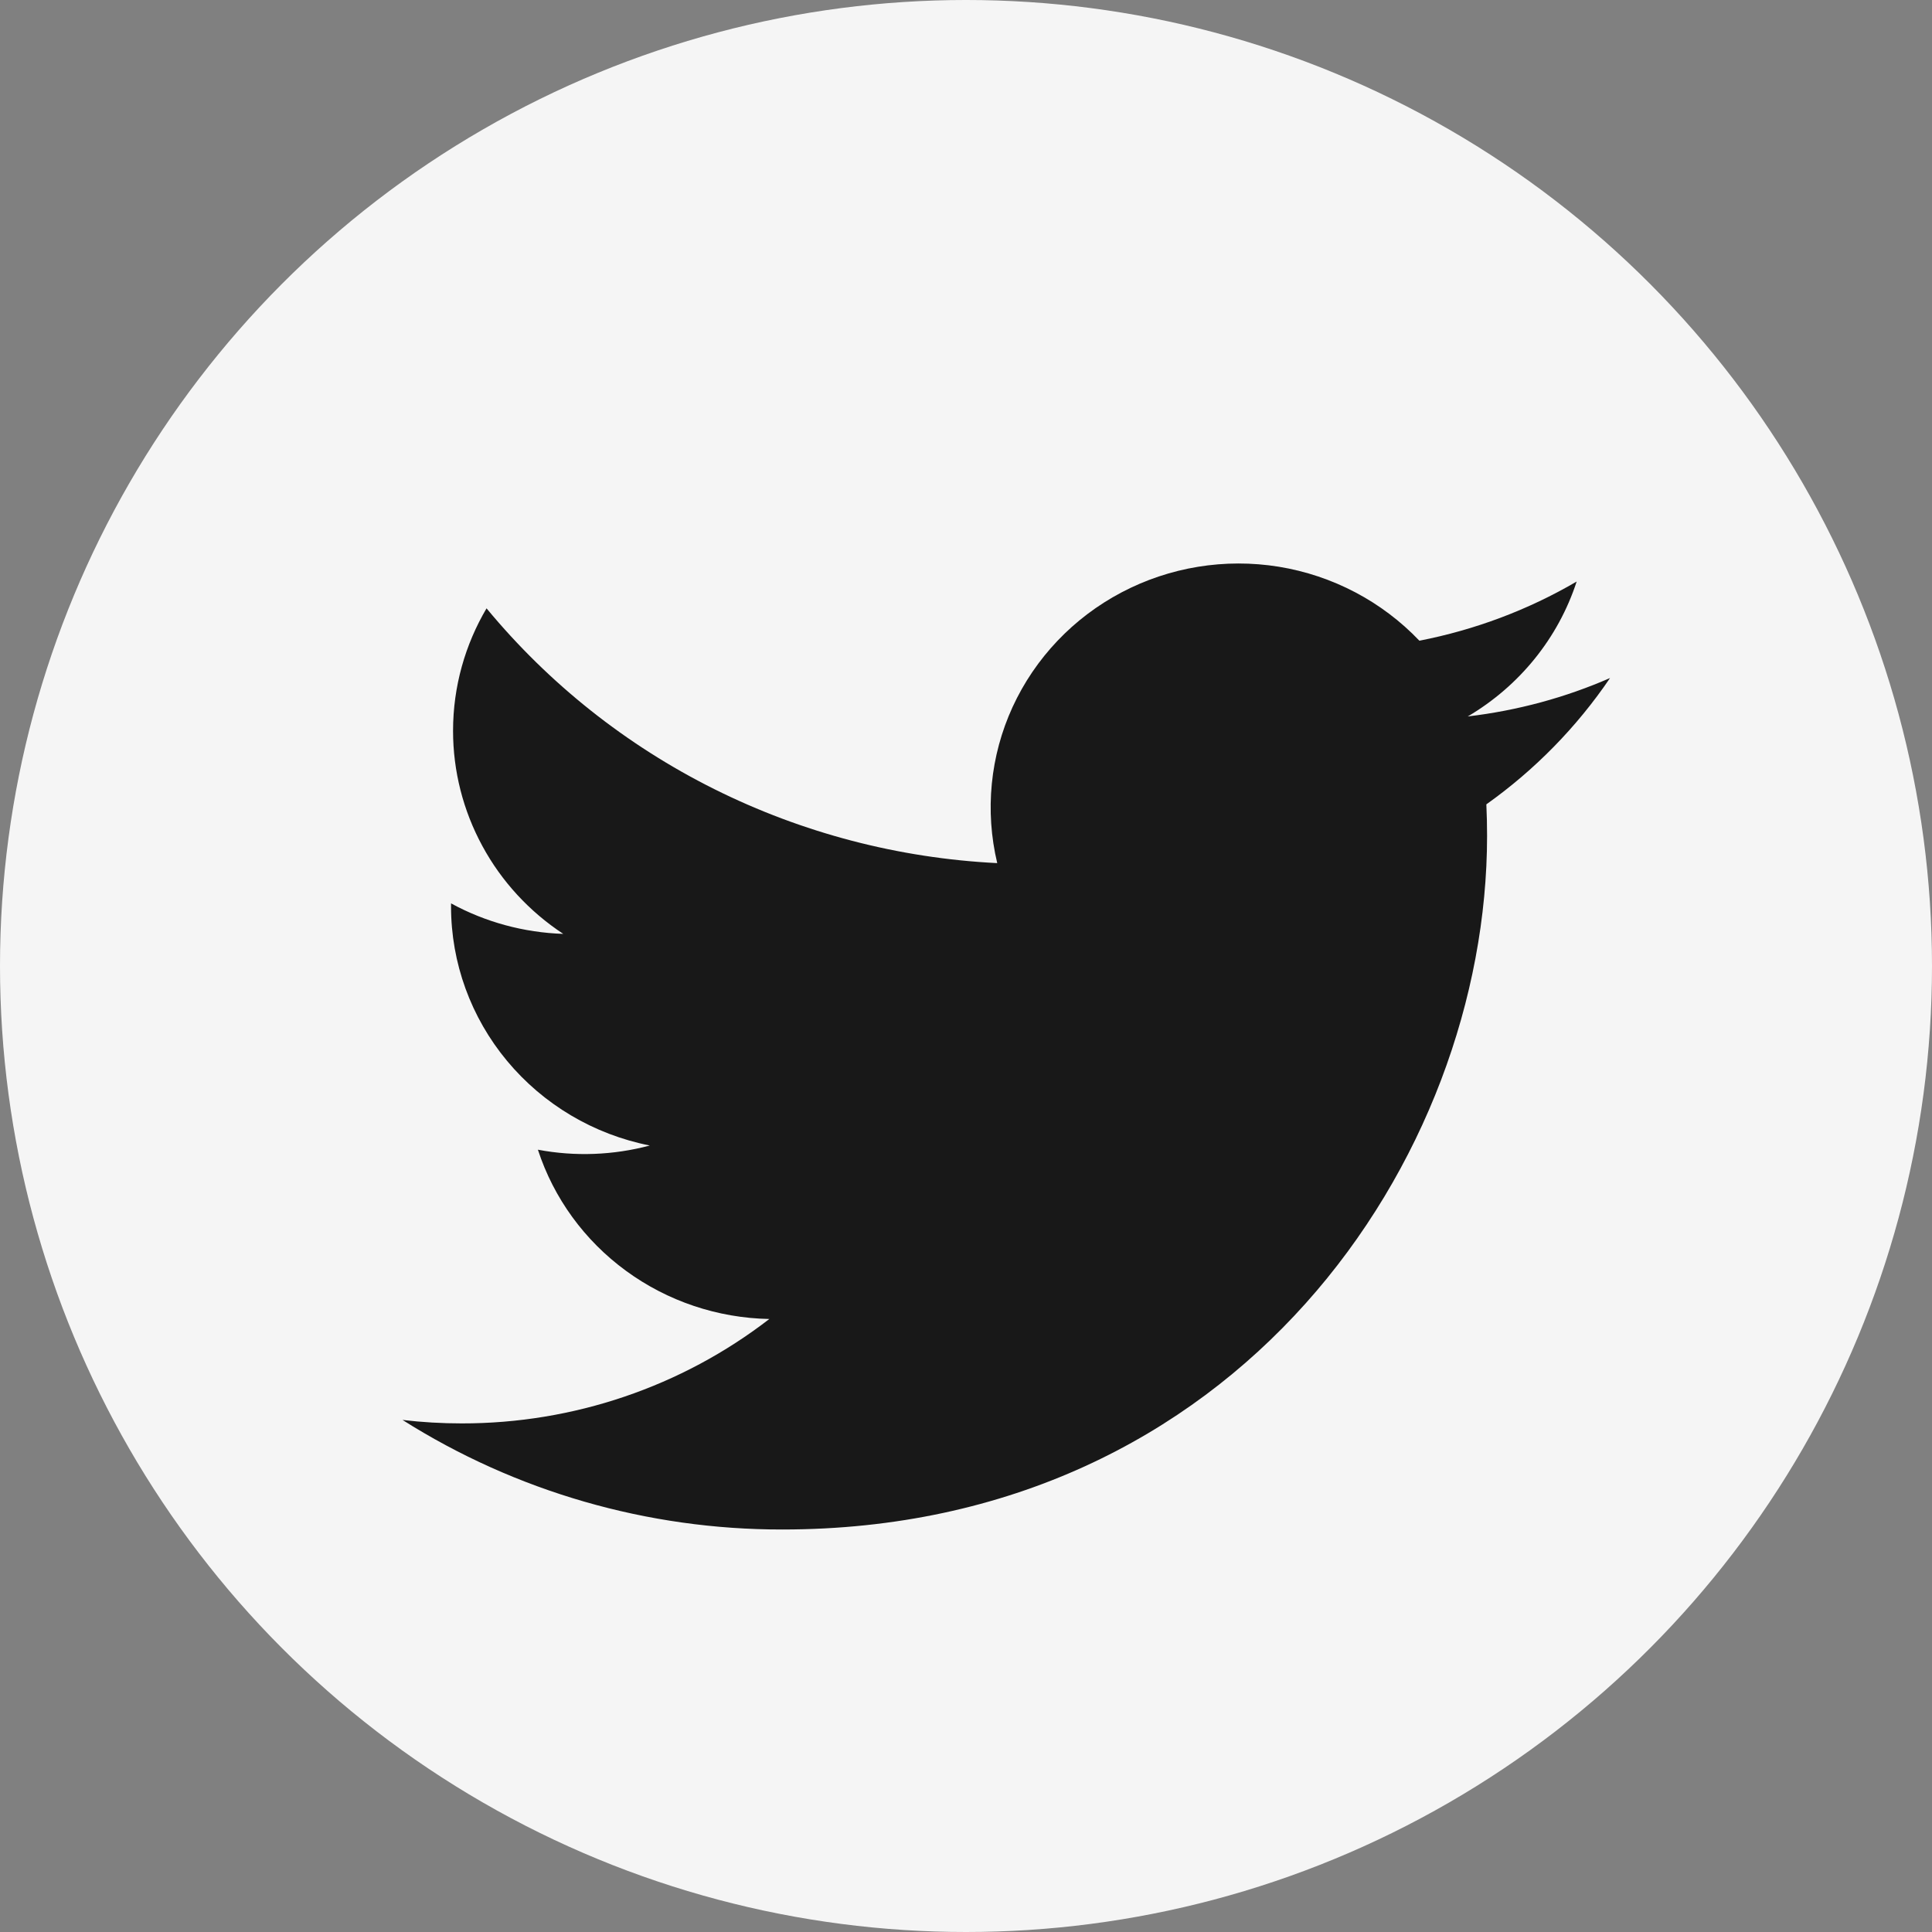<svg width="24" height="24" viewBox="0 0 24 24" fill="none" xmlns="http://www.w3.org/2000/svg">
<rect x="0" y="0" width="24" height="24" fill="#808080" stroke="none"/>
<circle cx="12" cy="12" r="12" fill="#F5F5F5"/>
<path d="M20 8.423C19.448 8.664 18.856 8.826 18.233 8.9C18.876 8.521 19.357 7.926 19.586 7.224C18.982 7.577 18.321 7.825 17.632 7.959C17.168 7.472 16.554 7.149 15.885 7.04C15.216 6.932 14.53 7.044 13.932 7.359C13.334 7.674 12.859 8.174 12.579 8.782C12.3 9.39 12.233 10.072 12.388 10.722C11.164 10.661 9.967 10.348 8.874 9.803C7.781 9.258 6.817 8.492 6.044 7.557C5.78 8.005 5.628 8.525 5.628 9.079C5.628 9.578 5.753 10.069 5.992 10.509C6.23 10.949 6.576 11.324 6.997 11.601C6.508 11.585 6.03 11.455 5.603 11.222V11.261C5.603 11.96 5.849 12.638 6.299 13.179C6.749 13.72 7.375 14.092 8.072 14.23C7.619 14.351 7.143 14.369 6.682 14.282C6.878 14.884 7.261 15.41 7.777 15.787C8.292 16.164 8.915 16.373 9.557 16.385C8.467 17.227 7.121 17.684 5.735 17.682C5.489 17.682 5.244 17.668 5 17.639C6.407 18.529 8.044 19.002 9.717 19C15.378 19 18.473 14.386 18.473 10.383C18.473 10.254 18.47 10.122 18.464 9.992C19.066 9.564 19.586 9.033 19.999 8.425L20 8.423Z" fill="#181818"/>
</svg>
